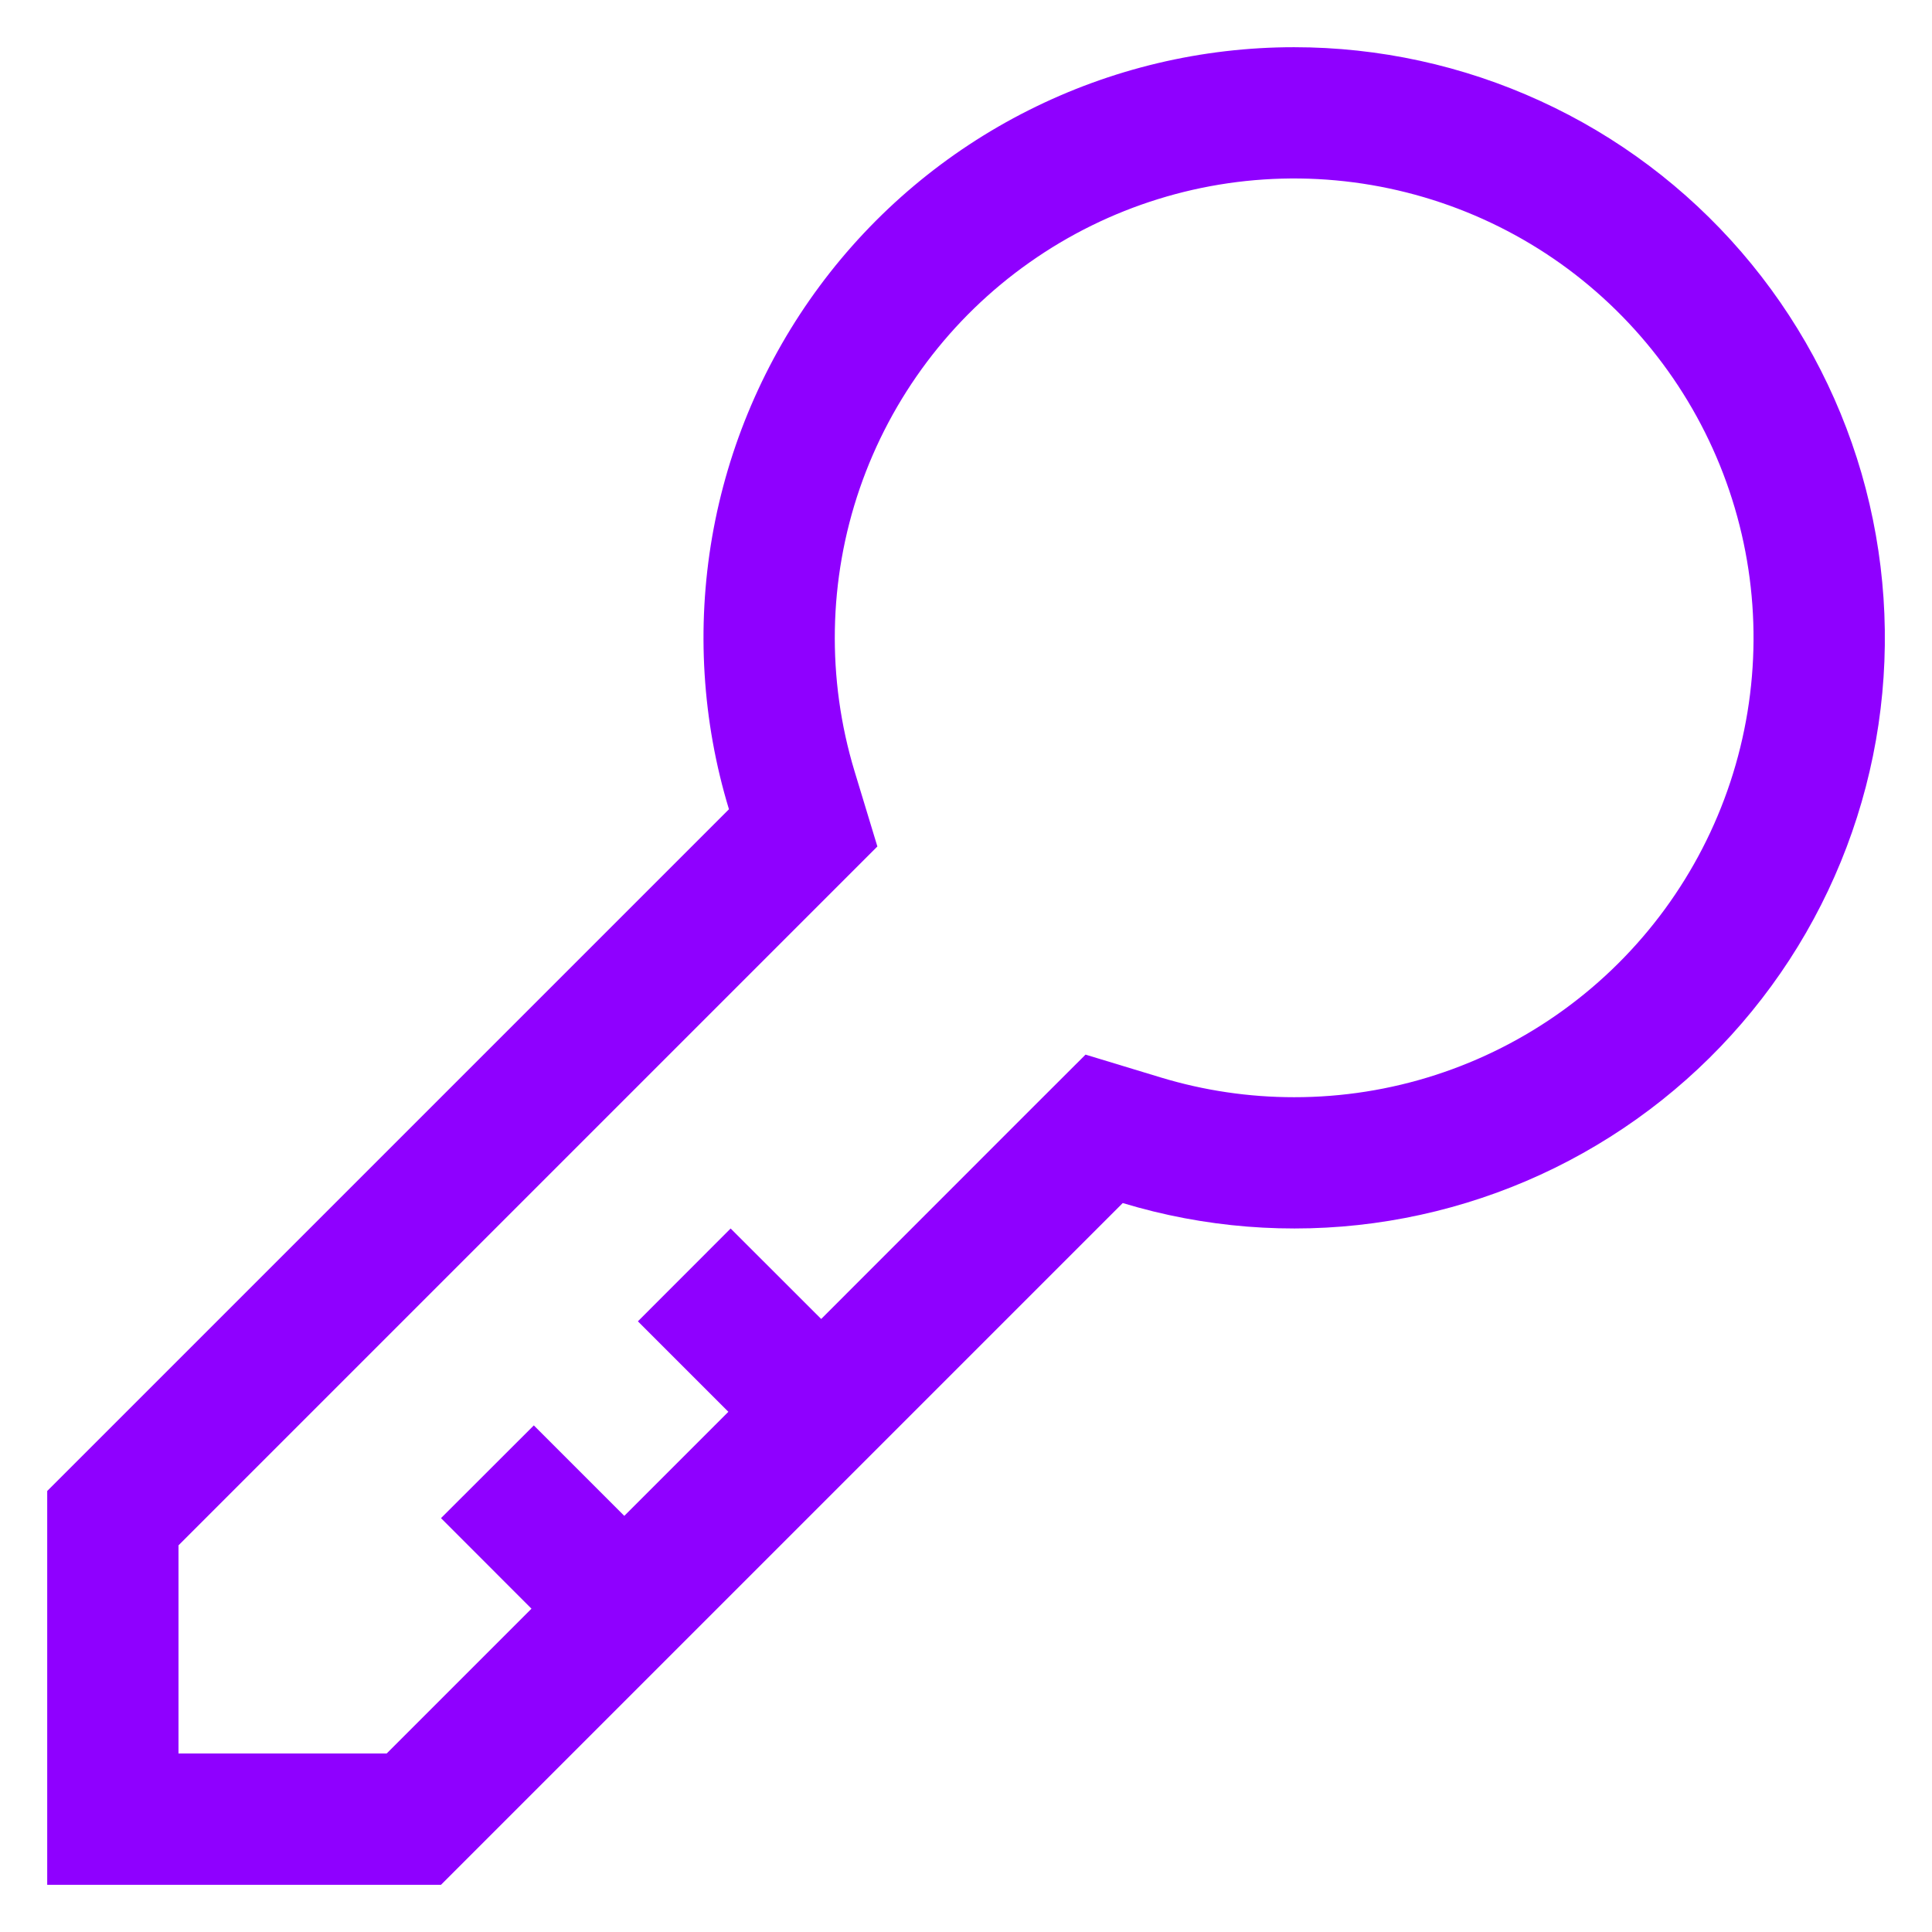 <svg width="23" height="23" viewBox="0 0 23 23" fill="none" xmlns="http://www.w3.org/2000/svg">
<path d="M15.406 0.562C14.308 0.562 13.226 0.819 12.245 1.313C11.264 1.806 10.412 2.523 9.758 3.405C9.104 4.287 8.666 5.309 8.478 6.391C8.291 7.473 8.359 8.584 8.678 9.634L0.562 17.75V22.438H5.25L13.366 14.322C14.333 14.615 15.352 14.697 16.353 14.561C17.355 14.425 18.315 14.075 19.169 13.534C20.023 12.994 20.75 12.275 21.302 11.428C21.853 10.581 22.215 9.625 22.363 8.625C22.511 7.626 22.442 6.606 22.161 5.635C21.879 4.664 21.392 3.766 20.731 3C20.071 2.235 19.254 1.621 18.335 1.201C17.416 0.78 16.417 0.562 15.406 0.562ZM15.406 13.062C14.868 13.062 14.334 12.983 13.819 12.827L12.923 12.555L12.261 13.216L9.776 15.702L8.698 14.625L7.594 15.73L8.671 16.807L7.432 18.046L6.355 16.969L5.25 18.073L6.327 19.151L4.603 20.875H2.125V18.397L9.783 10.739L10.445 10.077L10.173 9.181C9.84 8.08 9.861 6.902 10.235 5.815C10.61 4.727 11.317 3.785 12.258 3.123C13.198 2.46 14.324 2.111 15.474 2.125C16.624 2.14 17.741 2.516 18.665 3.201C19.588 3.887 20.273 4.846 20.62 5.942C20.968 7.039 20.96 8.217 20.599 9.31C20.238 10.402 19.542 11.352 18.61 12.026C17.678 12.7 16.557 13.063 15.406 13.062Z" fill="#8F00FF"/>
</svg>
